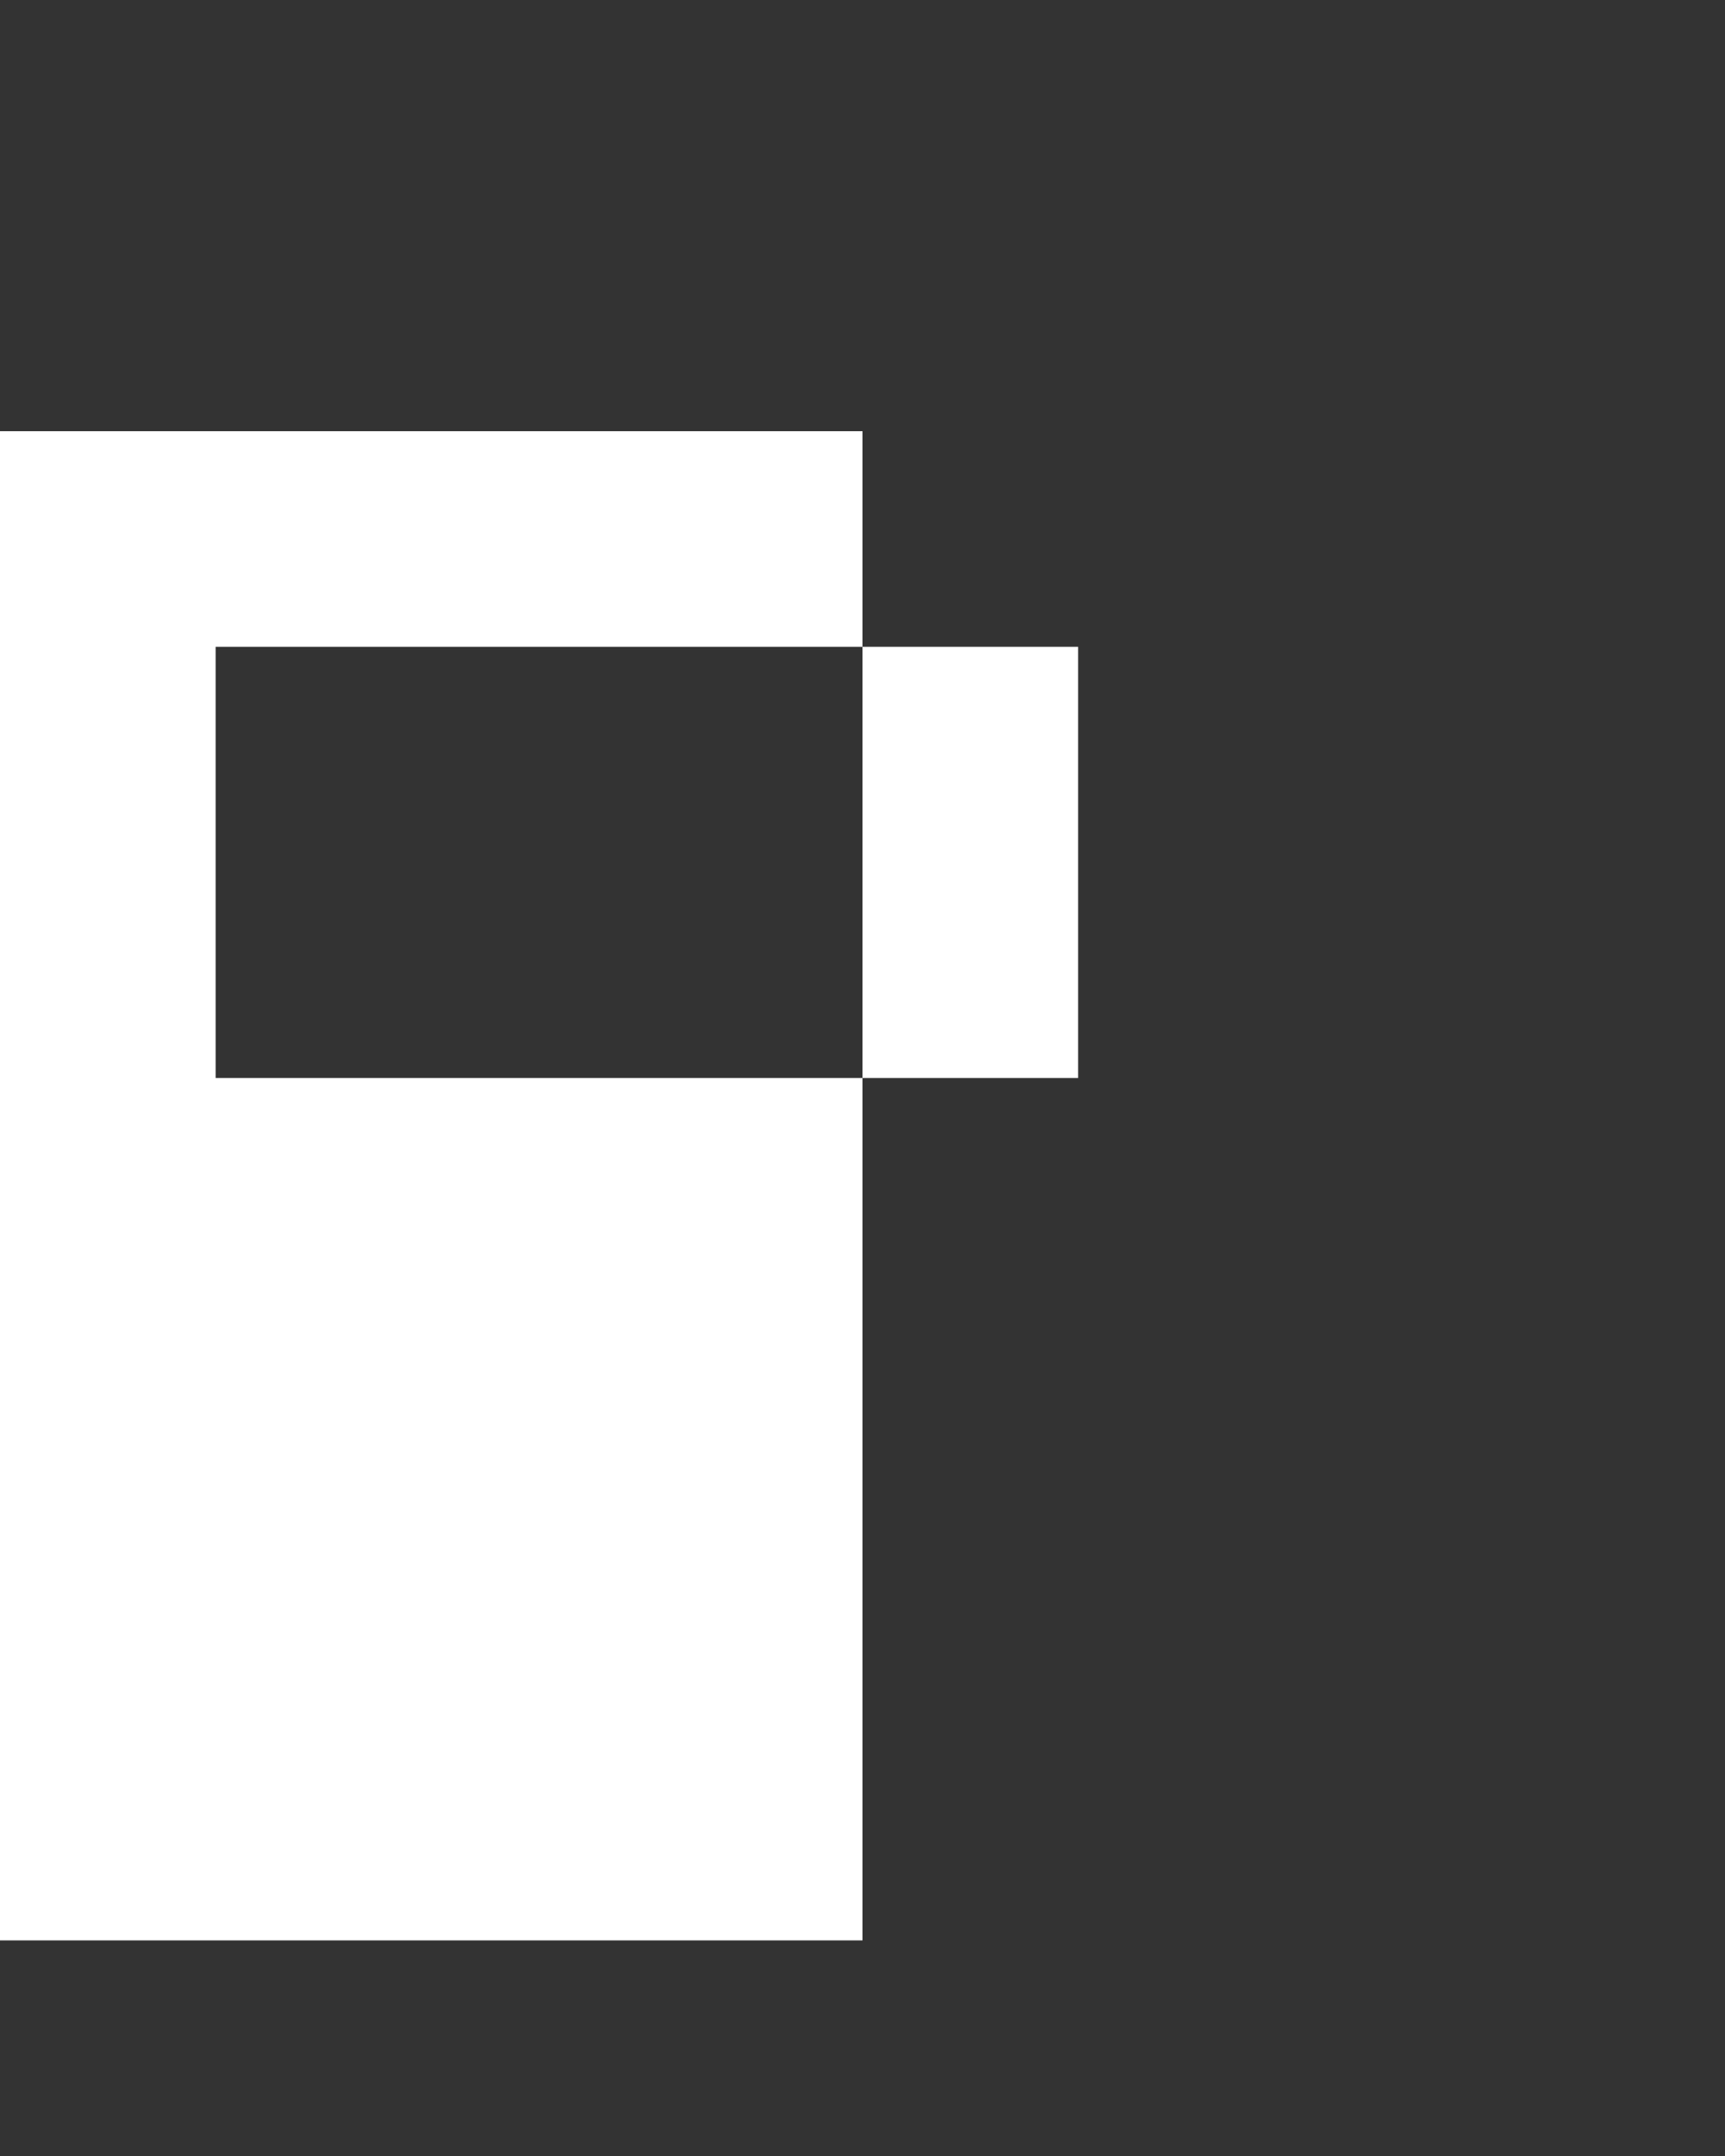 <svg xmlns="http://www.w3.org/2000/svg" width="8" height="10" fill="none" viewBox="0 0 8 10">
  <rect x="0" y="0" width="8" height="10" fill="#333333" stroke="none"/>
  <path fill="#fff" d="M0 2h1v7H0V2Zm4 0H1v1h3V2Zm0 3H1v1h3V5Zm1-2H4v2h1V3Z"/>
</svg>
